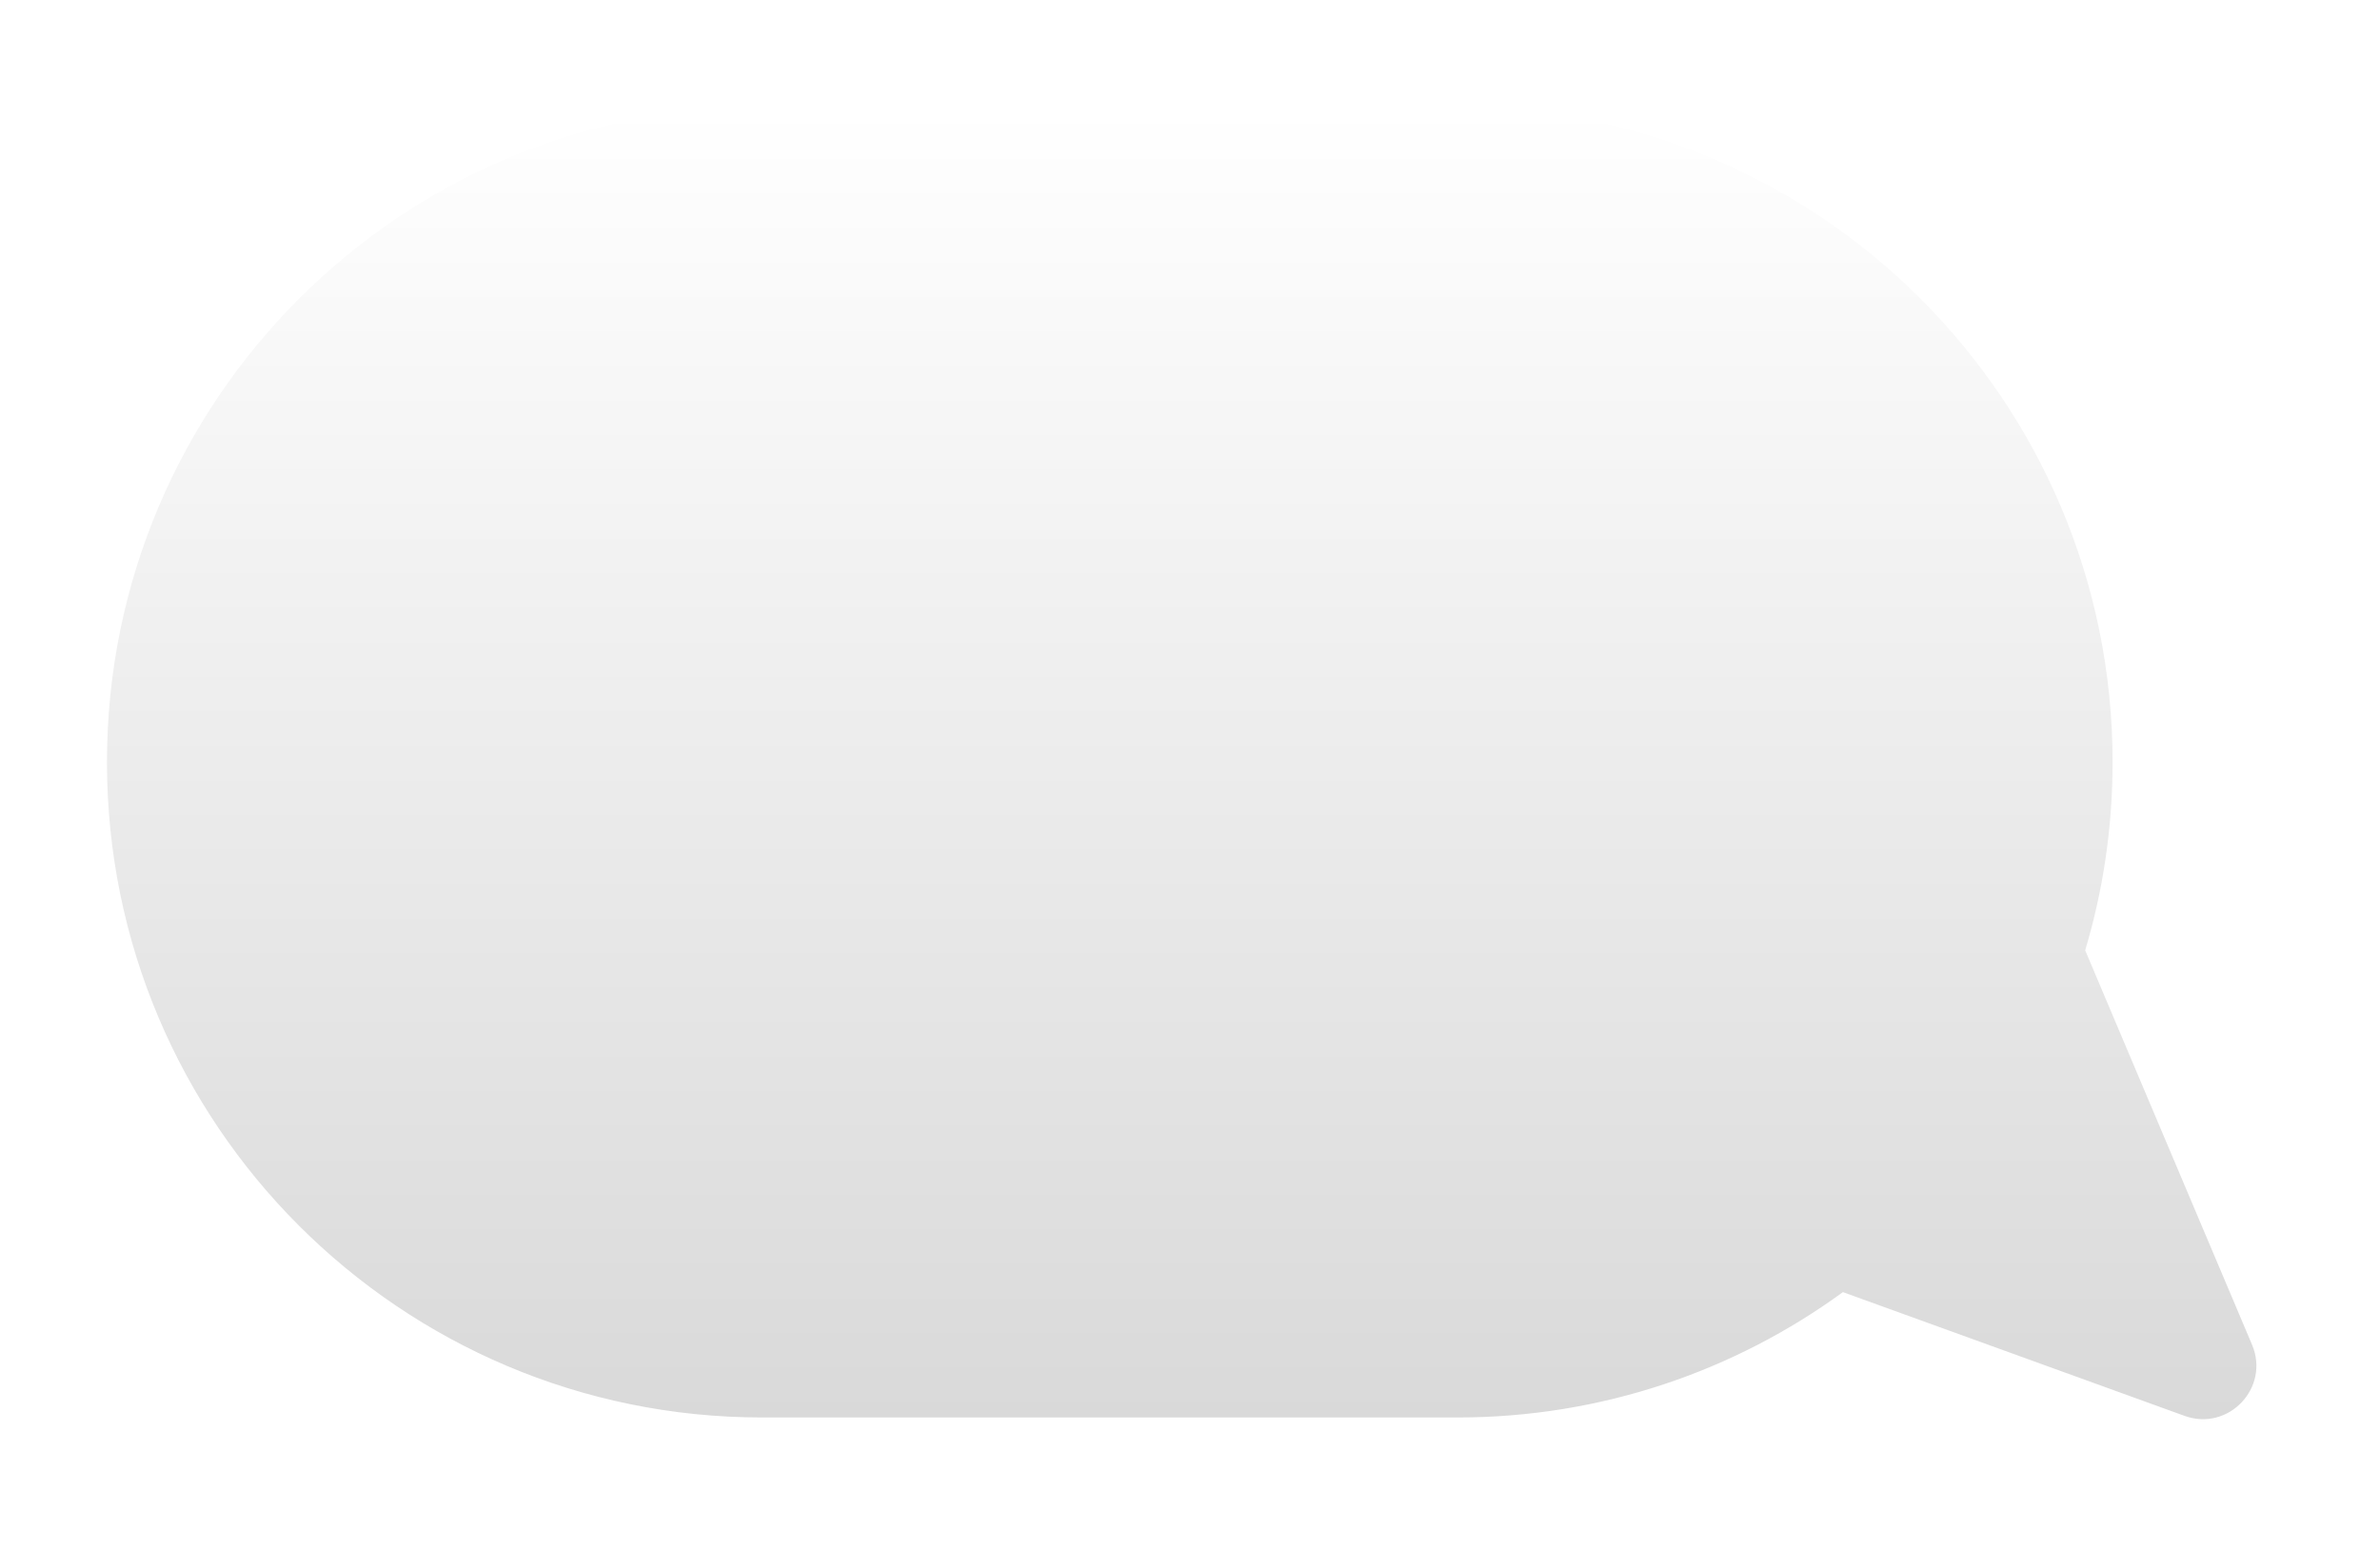 <svg width="89" height="58" viewBox="0 0 89 58" fill="none" xmlns="http://www.w3.org/2000/svg">
<g filter="url(#filter0_d_57001_108)">
<path fill-rule="evenodd" clip-rule="evenodd" d="M28.5 0C14.969 0 4 10.969 4 24.5C4 38.031 14.969 49 28.5 49H54.5C59.888 49 64.87 47.261 68.915 44.313L81.692 48.94C83.333 49.534 84.895 47.888 84.215 46.28L77.975 31.533C78.642 29.305 79 26.945 79 24.5C79 10.969 68.031 0 54.5 0H28.5Z" fill="url(#paint0_linear_57001_108)"/>
</g>
<defs>
<filter id="filter0_d_57001_108" x="0" y="0" width="88.378" height="57.064" filterUnits="userSpaceOnUse" color-interpolation-filters="sRGB">
<feFlood flood-opacity="0" result="BackgroundImageFix"/>
<feColorMatrix in="SourceAlpha" type="matrix" values="0 0 0 0 0 0 0 0 0 0 0 0 0 0 0 0 0 0 127 0" result="hardAlpha"/>
<feOffset dy="4"/>
<feGaussianBlur stdDeviation="2"/>
<feComposite in2="hardAlpha" operator="out"/>
<feColorMatrix type="matrix" values="0 0 0 0 0 0 0 0 0 0 0 0 0 0 0 0 0 0 0.25 0"/>
<feBlend mode="normal" in2="BackgroundImageFix" result="effect1_dropShadow_57001_108"/>
<feBlend mode="normal" in="SourceGraphic" in2="effect1_dropShadow_57001_108" result="shape"/>
</filter>
<linearGradient id="paint0_linear_57001_108" x1="44.189" y1="0" x2="44.189" y2="49.064" gradientUnits="userSpaceOnUse">
<stop stop-color="white"/>
<stop offset="1" stop-color="#D9D9D9"/>
</linearGradient>
</defs>
</svg>

